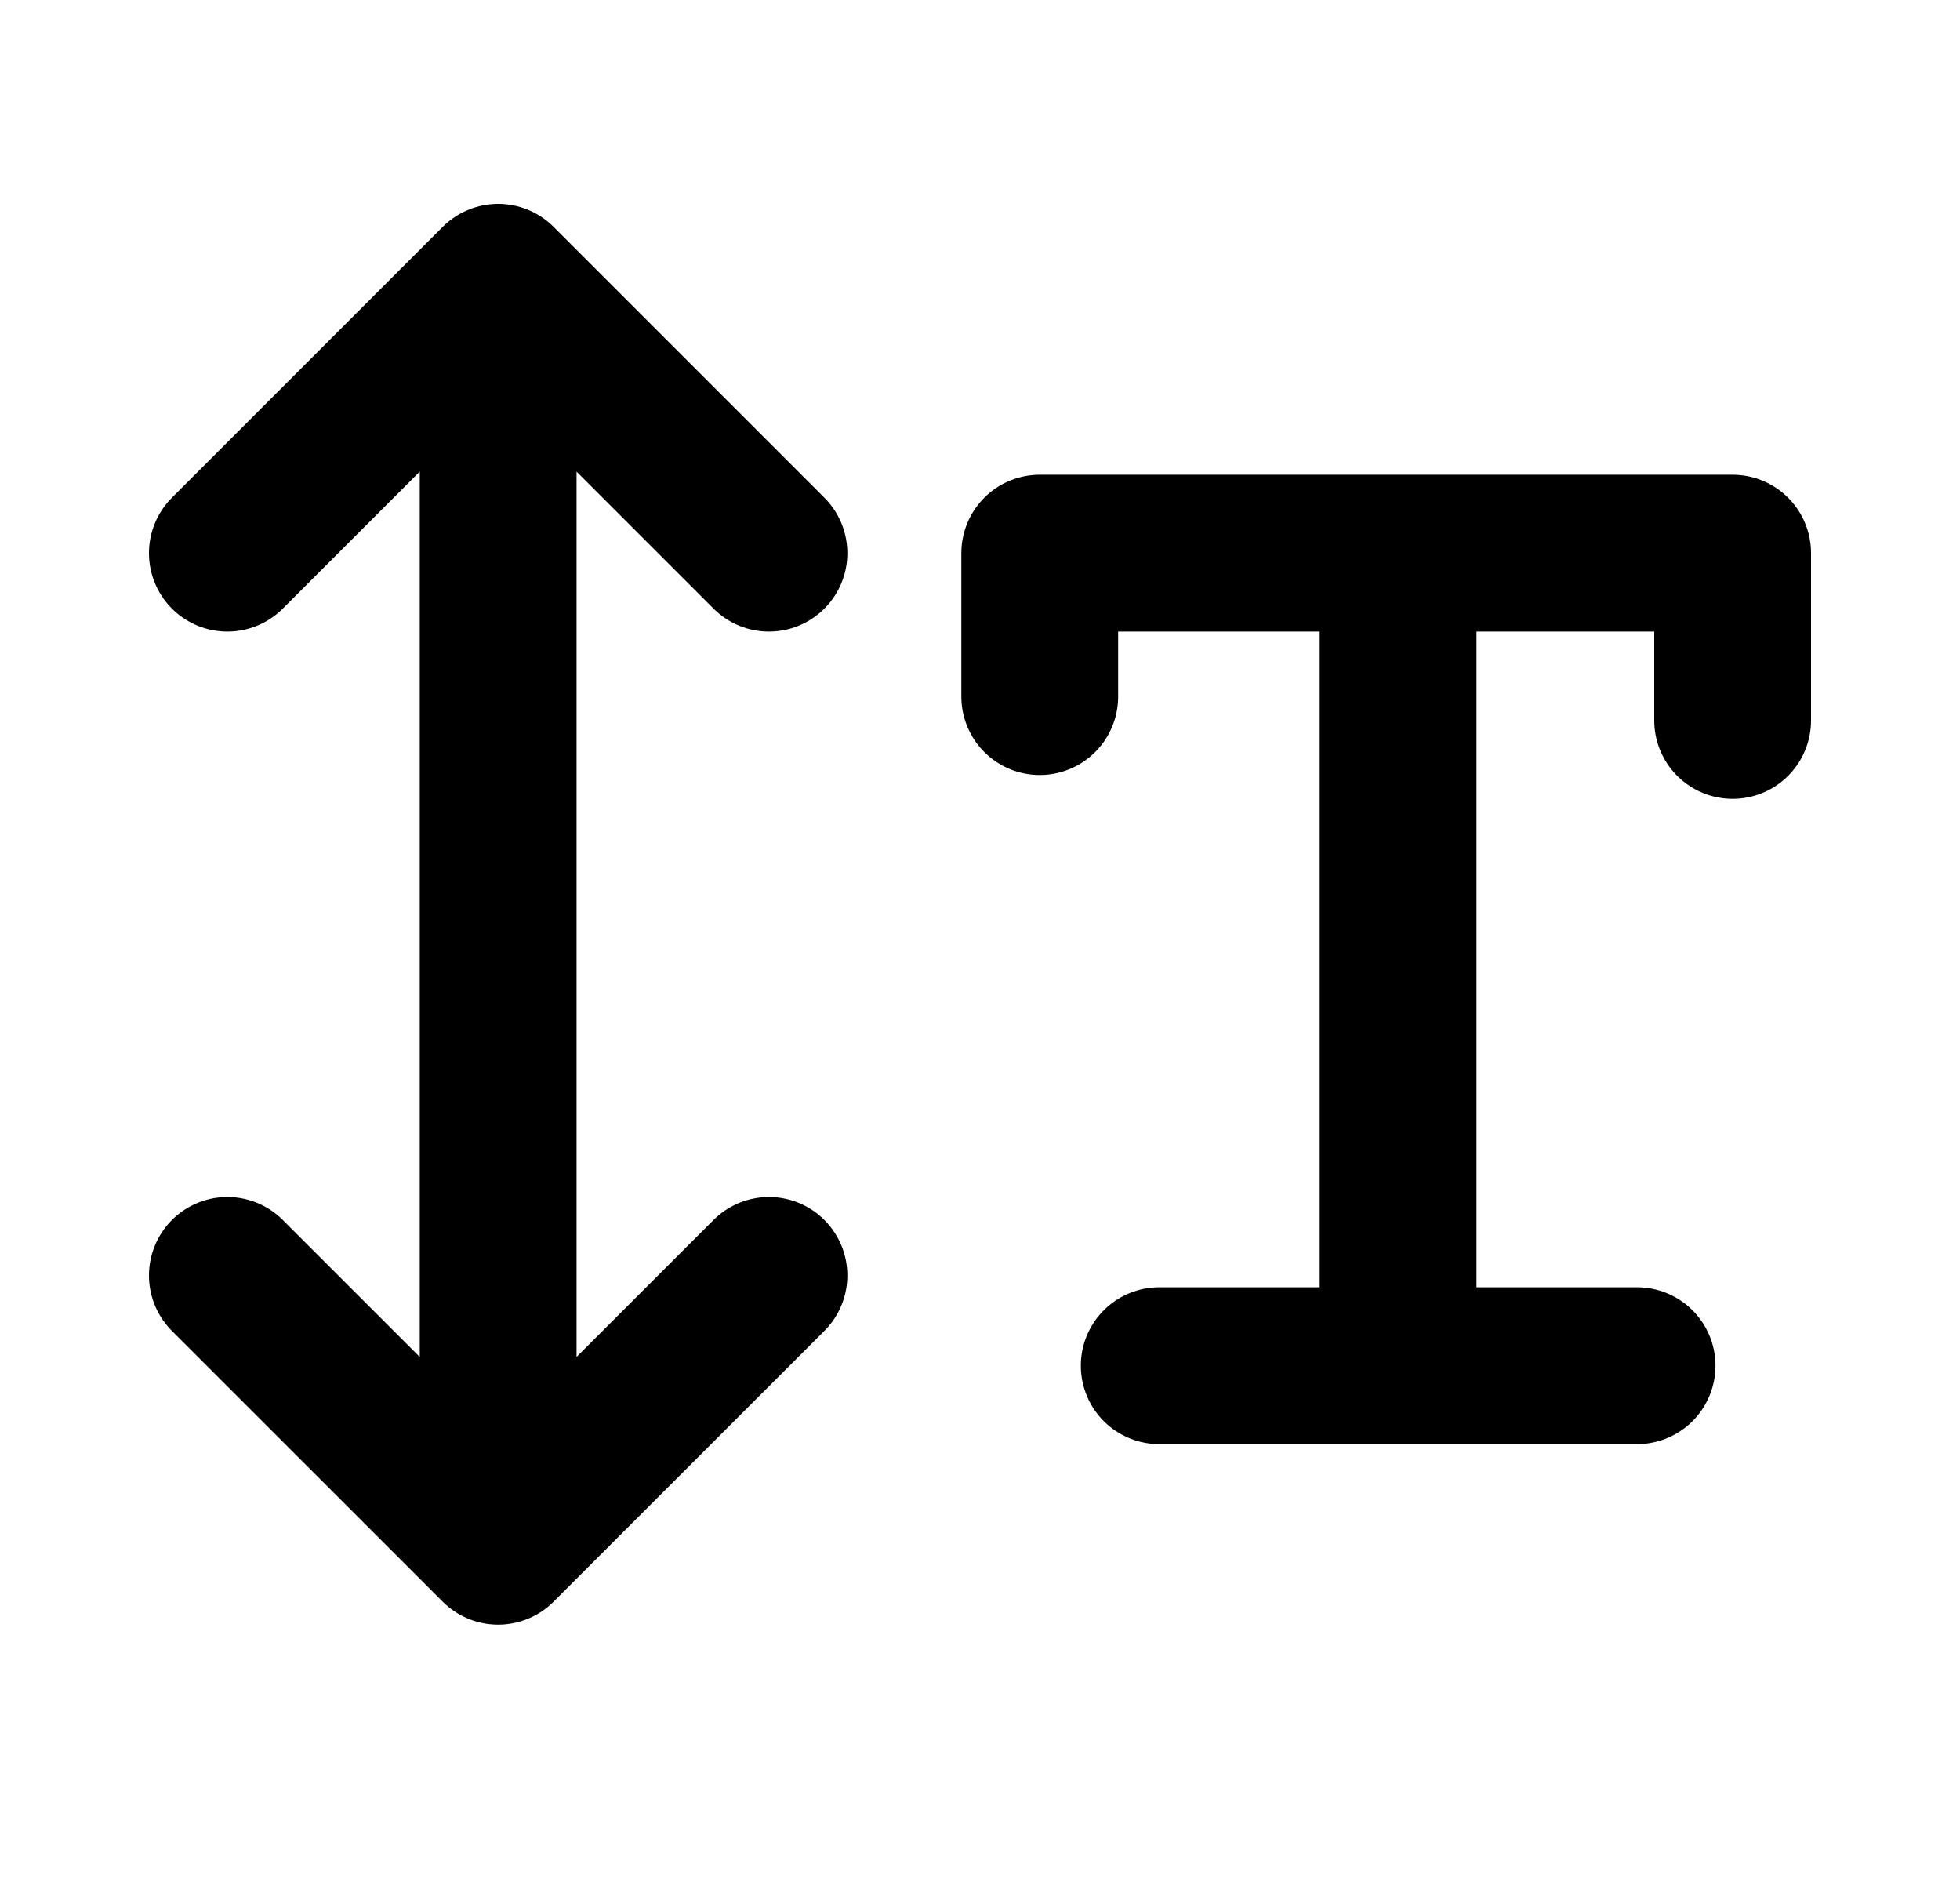 <svg width="25" height="24" viewBox="0 0 25 24" fill="none" xmlns="http://www.w3.org/2000/svg">
<g id="letter-spacing-03">
<path id="Vector" d="M2.9 7.054L6.354 3.6M6.354 3.6L9.808 7.054M6.354 3.6V19.718M2.9 16.265L6.354 19.718M6.354 19.718L9.808 16.265M14.786 17.416H17.833M17.833 17.416H20.881M17.833 17.416V7.054M17.833 7.054H13.262V8.883M17.833 7.054H22.1V9.187" stroke="currentColor" stroke-width="2" stroke-linecap="round" stroke-linejoin="round"/>
</g>
</svg>

